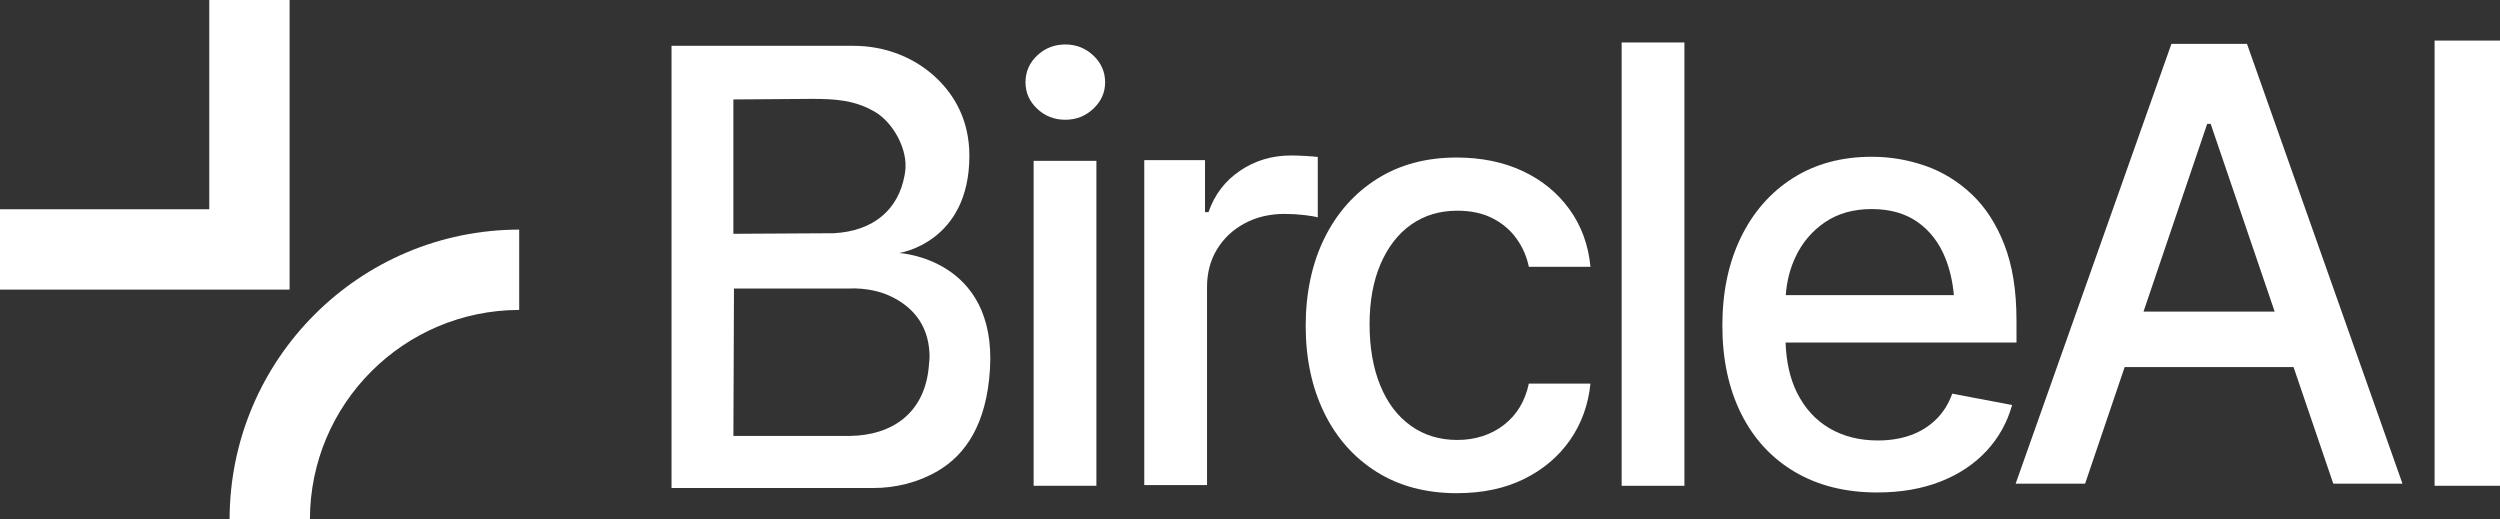 <?xml version="1.0" encoding="UTF-8"?>
<svg id="Layer_2" data-name="Layer 2" xmlns="http://www.w3.org/2000/svg" viewBox="0 0 956.77 198.7">
  <rect x="0" y="0" width="956.77" height="198.7" fill="#333333" stroke="none"/>
  <defs>
    <style>
      .cls-1 {
        fill: #fff;
      }
    </style>
  </defs>
  <g id="Layer_1-2" data-name="Layer 1">
    <g>
      <g>
        <path class="cls-1" d="m344.1,96.83s26.89-3.88,26.89-37.2c0-13.33-5.47-22.73-12.04-29.21-8.54-8.43-20.24-12.88-32.24-12.88h-69.71v169.23h77.17c8.71,0,17.34-2.16,24.84-6.59,10.28-6.07,18.59-17.56,19.87-39.01,2.51-42.37-34.78-44.34-34.78-44.34Zm-63.43-58.77l29.88-.22c9.16,0,16.55.43,24.38,5.02,6.66,3.9,12.74,14.18,11.47,22.97-.07.49-.15.97-.24,1.44-2.4,12.86-11.69,21.13-27.03,21.99l-38.46.22v-51.42Zm74.86,101.44c-1.35,18.8-14.33,27.11-30.18,27.33h-44.67l.22-56.4h43.45c7.75-.43,13.41,1.6,15.33,2.43,8.57,3.68,15.63,10.55,16.06,22.73.06,1.75-.17,3.39-.21,3.91Z"/>
        <g>
          <path class="cls-1" d="m407.71,45.83c4.15,0,7.73-1.41,10.73-4.23,3-2.82,4.5-6.19,4.5-10.12s-1.5-7.41-4.5-10.23-6.58-4.23-10.73-4.23-7.82,1.41-10.79,4.23c-2.97,2.82-4.45,6.23-4.45,10.23s1.48,7.3,4.45,10.12c2.97,2.82,6.56,4.23,10.79,4.23Z"/>
          <rect class="cls-1" x="395.58" y="61.56" width="24.02" height="124.35"/>
        </g>
        <path class="cls-1" d="m437.92,185.63V61.28h23.25v19.91h1.33c2.3-6.67,6.32-11.96,12.07-15.85,5.75-3.89,12.25-5.84,19.52-5.84,1.48,0,3.24.06,5.28.17,2.04.11,3.69.24,4.95.39v23.13c-.97-.3-2.69-.59-5.17-.89-2.49-.29-4.99-.44-7.51-.44-5.71,0-10.81,1.21-15.29,3.61-4.49,2.41-8.01,5.71-10.57,9.9-2.56,4.19-3.84,9.03-3.84,14.52v75.74h-24.02Z"/>
        <path class="cls-1" d="m557.65,188.75c-11.94,0-22.25-2.74-30.92-8.23-8.68-5.49-15.35-13.05-20.02-22.69-4.67-9.64-7.01-20.69-7.01-33.14s2.39-23.86,7.17-33.53c4.78-9.68,11.49-17.24,20.13-22.69,8.64-5.45,18.78-8.18,30.42-8.18,9.49,0,17.92,1.72,25.3,5.17,7.38,3.45,13.35,8.32,17.91,14.63,4.56,6.3,7.25,13.64,8.06,22.02h-23.58c-.82-3.93-2.39-7.53-4.73-10.79-2.33-3.26-5.39-5.86-9.18-7.79-3.78-1.93-8.27-2.89-13.46-2.89-6.75,0-12.62,1.76-17.63,5.28-5,3.52-8.92,8.55-11.73,15.07-2.82,6.53-4.23,14.24-4.23,23.13s1.37,16.8,4.12,23.47c2.74,6.67,6.66,11.81,11.73,15.4,5.08,3.6,10.99,5.39,17.74,5.39s12.92-1.93,17.85-5.78c4.93-3.85,8.1-9.12,9.51-15.79h23.58c-.82,8.08-3.41,15.28-7.79,21.58-4.38,6.3-10.23,11.27-17.57,14.9s-15.9,5.45-25.69,5.45Z"/>
        <path class="cls-1" d="m644.64,16.26v169.65h-24.02V16.26h24.02Z"/>
        <path class="cls-1" d="m771.72,122.4c0-11.2-1.54-20.76-4.61-28.7-3.08-7.93-7.25-14.38-12.51-19.35-5.27-4.97-11.2-8.6-17.8-10.9-6.6-2.3-13.42-3.45-20.47-3.45-11.57,0-21.63,2.73-30.2,8.18-8.56,5.45-15.2,13.03-19.91,22.74-4.71,9.72-7.06,20.95-7.06,33.7s2.39,24.04,7.17,33.65c4.78,9.6,11.62,17.04,20.52,22.3,8.9,5.27,19.43,7.9,31.59,7.9,9.05,0,17.11-1.39,24.19-4.17,7.08-2.78,12.96-6.69,17.63-11.73,4.67-5.04,7.93-10.9,9.79-17.57l-22.91-4.34c-1.41,3.93-3.49,7.23-6.23,9.9-2.74,2.67-5.99,4.67-9.73,6.01-3.74,1.33-7.92,2-12.51,2-7.05,0-13.22-1.56-18.52-4.67-5.3-3.11-9.44-7.64-12.4-13.57-2.68-5.35-4.13-11.77-4.39-19.24h88.37v-8.68Zm-84.53-24.14c2.59-5.49,6.36-9.9,11.29-13.24,4.93-3.34,10.88-5.01,17.85-5.01s12.81,1.65,17.52,4.95c4.71,3.3,8.25,7.88,10.62,13.74,1.73,4.27,2.82,9.02,3.29,14.24h-64.33c.37-5.25,1.61-10.14,3.76-14.68Z"/>
        <path class="cls-1" d="m892.98,185.11h26.47l-59.51-168.32h-28.92l-59.62,168.32h26.58l15.14-44.62h64.64l15.21,44.62Zm-72.64-65.86l24.37-71.85h1.33l24.49,71.85h-50.2Z"/>
        <path class="cls-1" d="m956.77,15.53v170.38h-25.03V15.53h25.03Z"/>
      </g>
      <g>
        <polygon class="cls-1" points="0 80.09 80.09 80.09 80.09 0 110.83 0 110.83 110.83 0 110.83 0 80.09"/>
        <path class="cls-1" d="m198.7,118.61c-44.19.11-79.99,35.9-80.09,80.09h-30.74c.11-61.17,49.67-110.73,110.83-110.83v30.74Z"/>
      </g>
    </g>
  </g>
</svg>